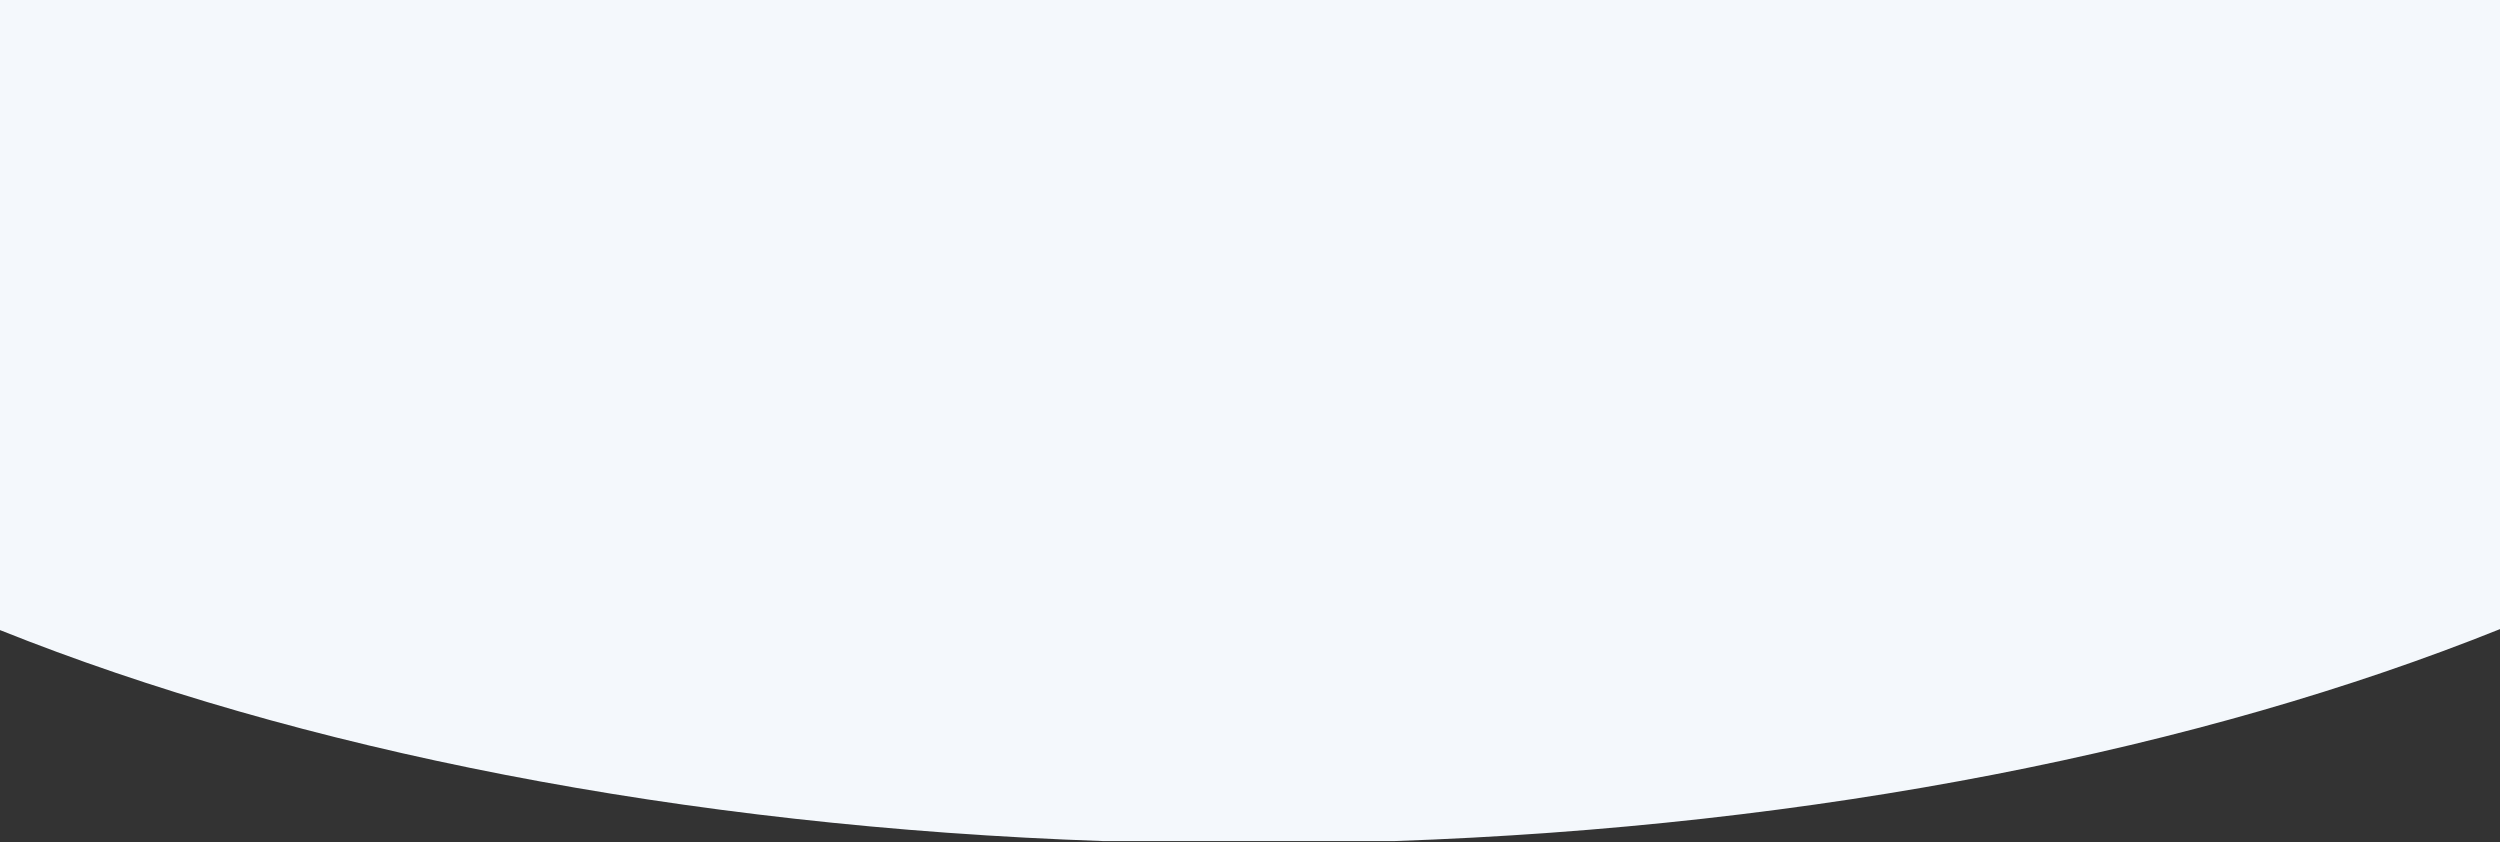<?xml version="1.0" encoding="UTF-8"?>
<svg width="1024px" height="345px" viewBox="0 0 1024 345" version="1.1" xmlns="http://www.w3.org/2000/svg" xmlns:xlink="http://www.w3.org/1999/xlink">
    <rect x="0" y="0" width="1024" height="345" fill="#333333" stroke="none"/>
    <!-- Generator: Sketch 45.1 (43504) - http://www.bohemiancoding.com/sketch -->
    <title>Combined Shape</title>
    <desc>Created with Sketch.</desc>
    <defs></defs>
    <g id="Initial-Release" stroke="none" stroke-width="1" fill="none" fill-rule="evenodd">
        <g id="Home" transform="translate(0, -804)" fill="#F4F8FC">
            <g id="Section-2" transform="translate(0, 410)">
                <path d="M-3.73034936e-14,523.043 L-3.73034936e-14,652.085 C122.115,700.94 279.1,732.575 452.083,738.51 L570.917,738.51 C744.372,732.558 901.742,700.767 1024,651.685 L1024,522.842 L1024,394 L-3.73034936e-14,394 L-3.73034936e-14,523.043 Z" id="Combined-Shape"></path>
            </g>
        </g>
    </g>
</svg>